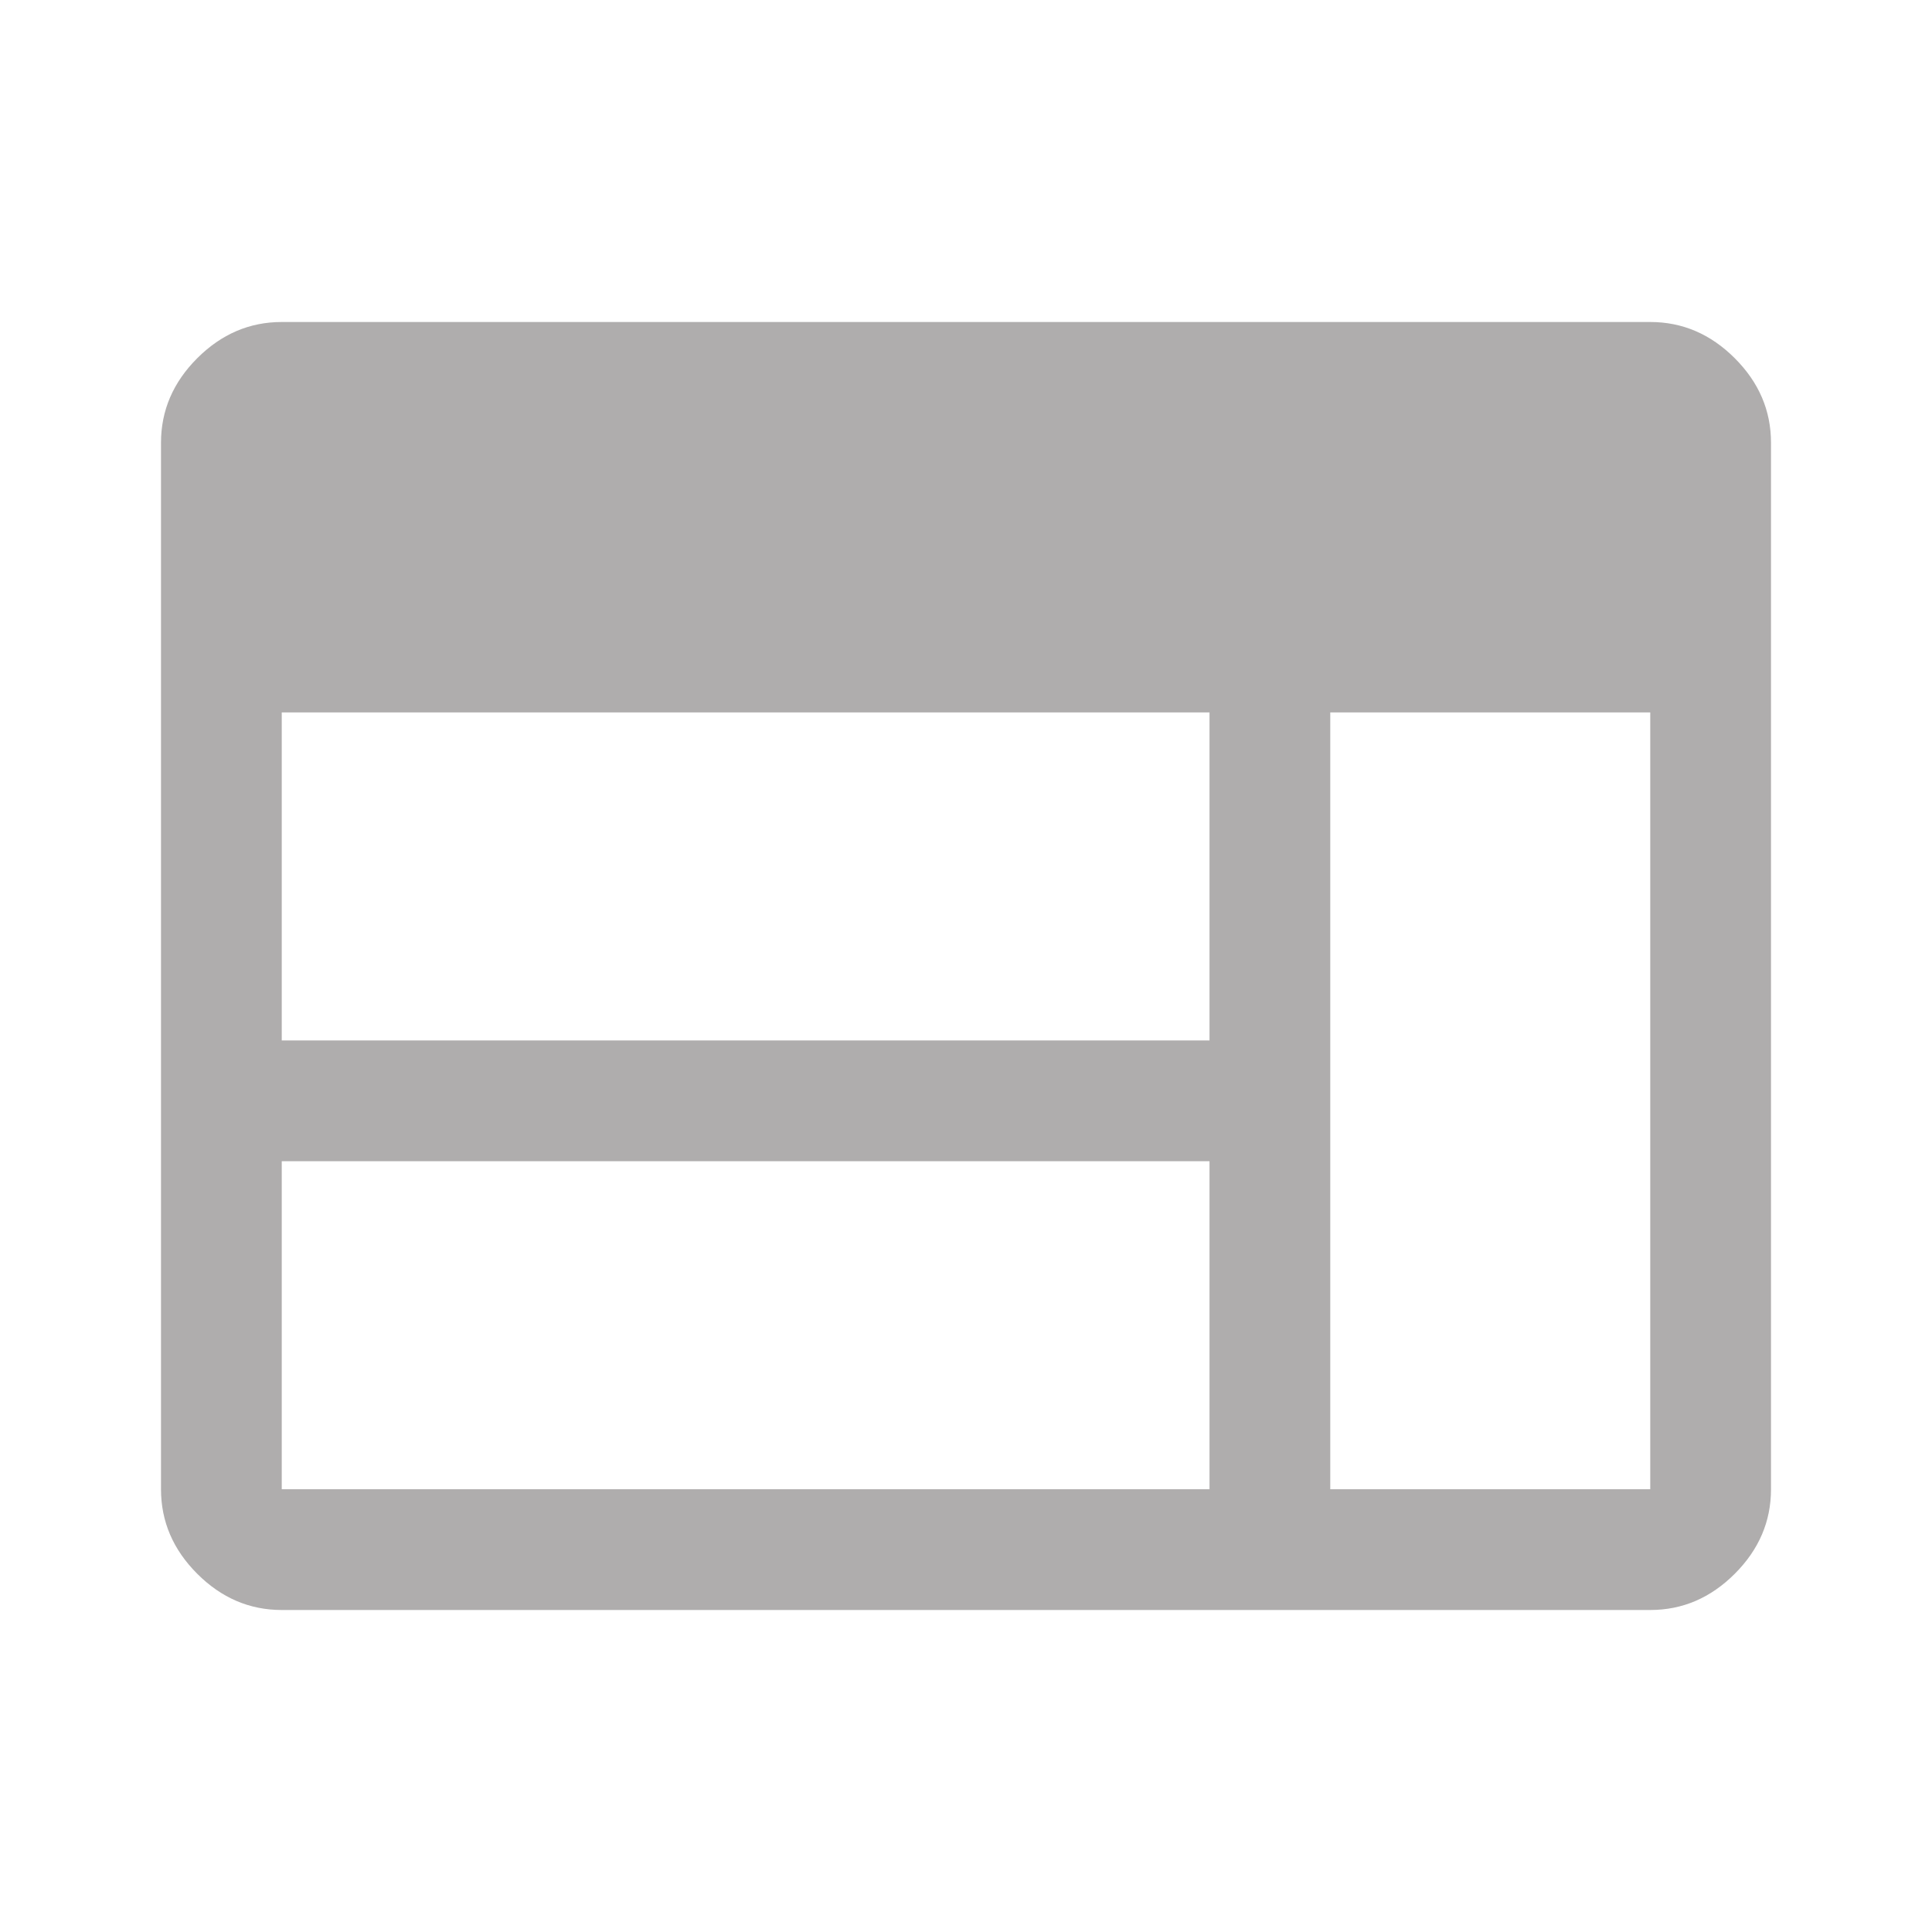 <svg xmlns="http://www.w3.org/2000/svg" height="48px" viewBox="0 -960 960 960" width="48px" fill="#afadad"><path d="M140-160q-24 0-42-18t-18-42v-520q0-24 18-42t42-18h680q24 0 42 18t18 42v520q0 24-18 42t-42 18H140Zm0-60h461v-163H140v163Zm521 0h159v-386H661v386ZM140-443h461v-163H140v163Z"/></svg>